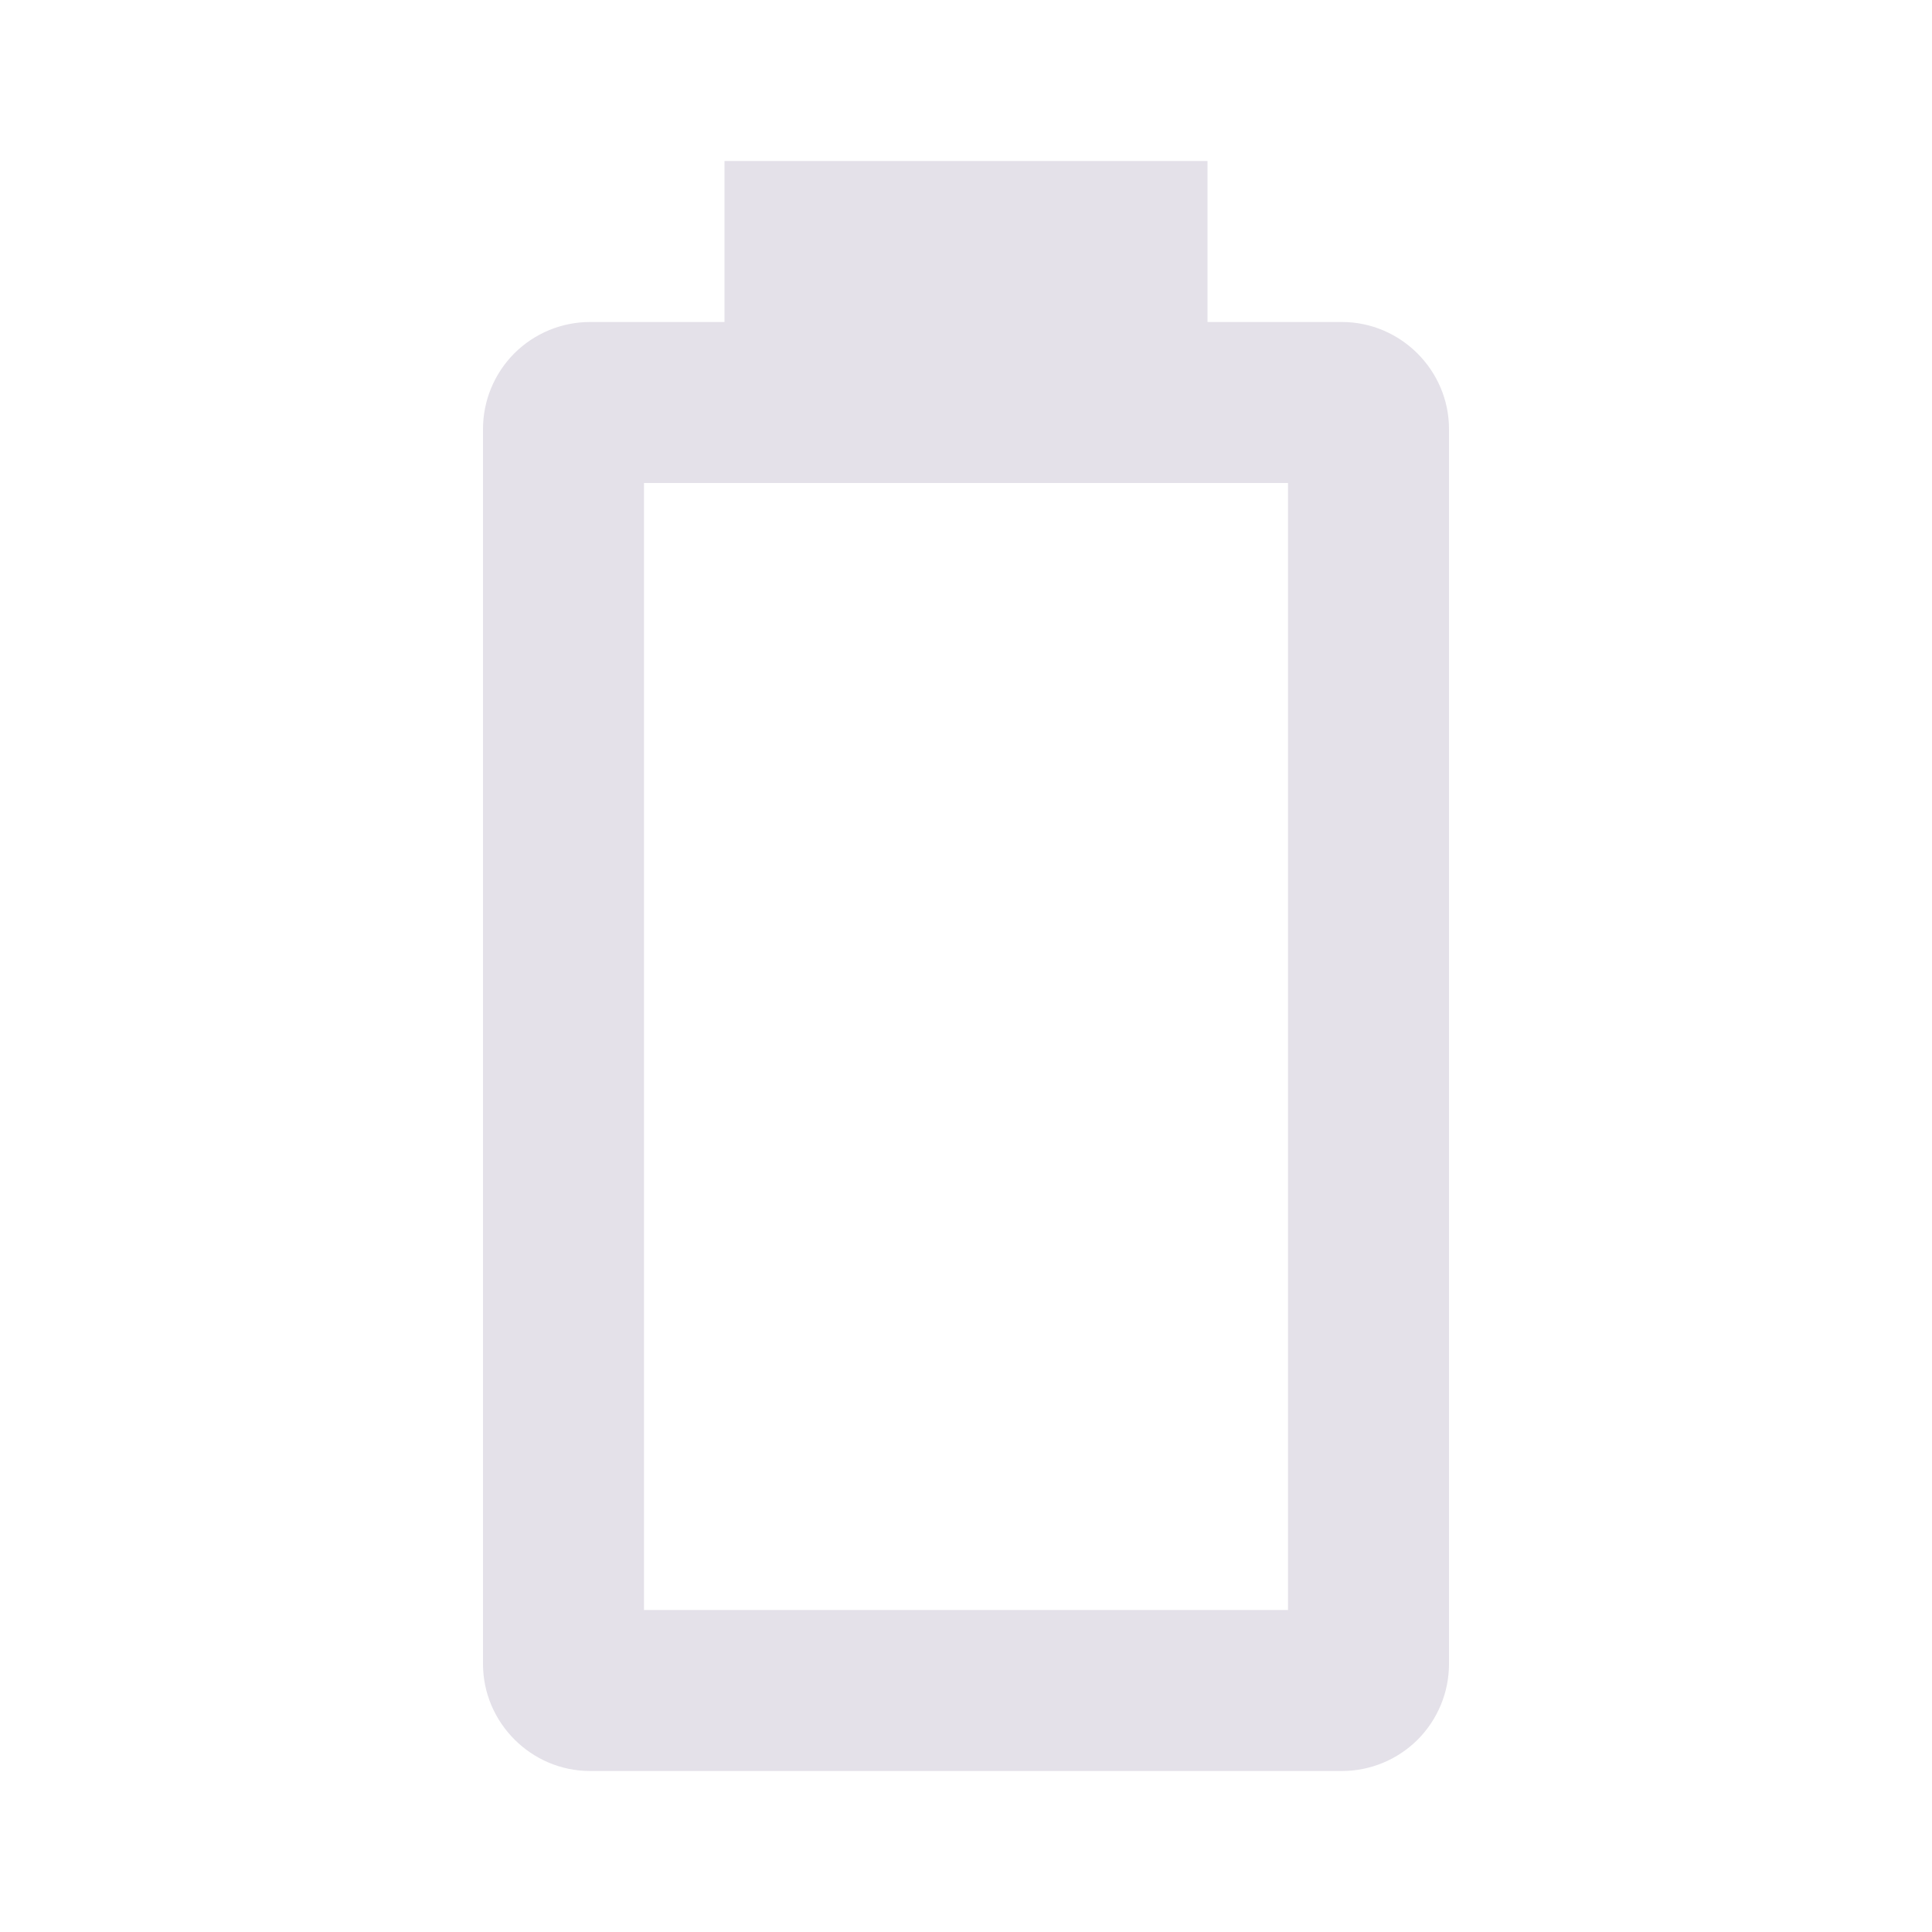 <svg width="27" height="27" viewBox="0 0 27 27" fill="none" xmlns="http://www.w3.org/2000/svg">
<path d="M18 22.5H9V6.75H18M18.754 4.5H16.875V2.25H10.125V4.5H8.246C7.849 4.5 7.469 4.658 7.188 4.938C6.908 5.219 6.75 5.599 6.75 5.996V23.254C6.75 24.075 7.425 24.75 8.246 24.75H18.754C19.151 24.75 19.531 24.592 19.812 24.312C20.092 24.031 20.25 23.651 20.25 23.254V5.996C20.25 5.175 19.575 4.5 18.754 4.5Z" fill="#E4E1E9"/>
</svg>
